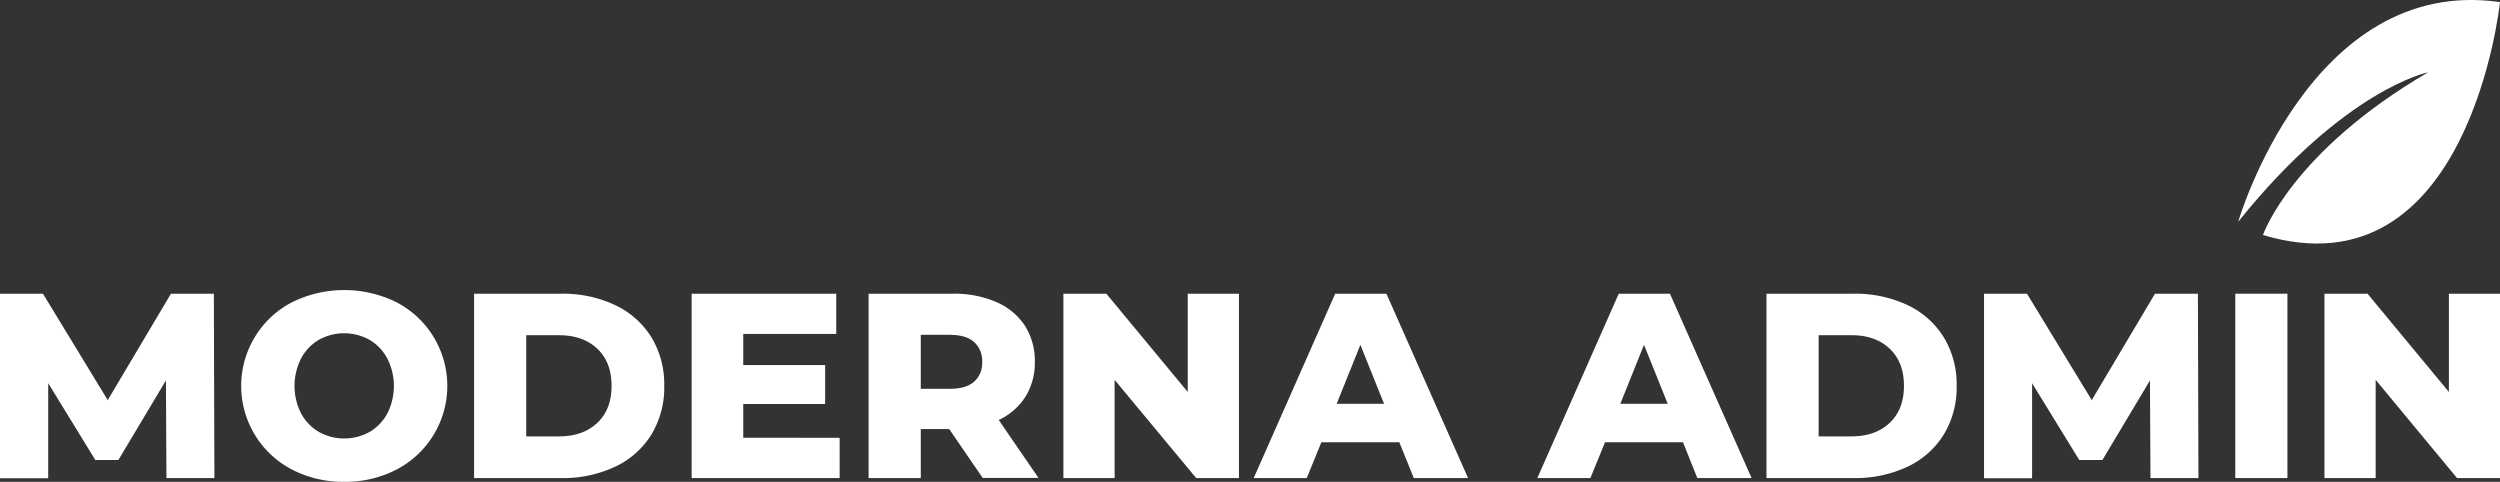 <svg xmlns="http://www.w3.org/2000/svg" viewBox="0 0 683.42 131.7"><rect x="0" y="0" width="683.42" height="131.7" fill="#333333" stroke="none"/><defs><style>.cls-1{fill:#fff;}</style></defs><g id="Layer_2" data-name="Layer 2"><g id="Layer_1-2" data-name="Layer 1"><path class="cls-1" d="M45.5,130.69,45.36,104l-13,21.75H26.06l-12.88-21v26H0V80.29H11.74l17.71,29.09L46.73,80.29H58.46l.15,50.4Z"/><path class="cls-1" d="M79.74,128.32a25.77,25.77,0,0,1,0-45.65,32.22,32.22,0,0,1,28.73,0,25.77,25.77,0,0,1,0,45.65A30.12,30.12,0,0,1,94.1,131.7,30.11,30.11,0,0,1,79.74,128.32ZM101,118.1a13,13,0,0,0,4.89-5.08,16.63,16.63,0,0,0,0-15A13.07,13.07,0,0,0,101,92.89a14.25,14.25,0,0,0-13.83,0A13,13,0,0,0,82.3,98a16.63,16.63,0,0,0,0,15,12.93,12.93,0,0,0,4.89,5.08,14.25,14.25,0,0,0,13.83,0Z"/><path class="cls-1" d="M129.6,80.29h23.83a33.42,33.42,0,0,1,14.69,3.1,23.39,23.39,0,0,1,9.94,8.79,24.74,24.74,0,0,1,3.52,13.31,24.75,24.75,0,0,1-3.52,13.32,23.32,23.32,0,0,1-9.94,8.79,33.42,33.42,0,0,1-14.69,3.09H129.6Zm23.25,39c4.33,0,7.79-1.22,10.41-3.67s3.92-5.84,3.92-10.16-1.31-7.7-3.92-10.15-6.08-3.67-10.41-3.67h-9v27.65Z"/><path class="cls-1" d="M229.53,119.68v11H189.07V80.29H228.6v11H203.18v8.5h22.39v10.65H203.18v9.22Z"/><path class="cls-1" d="M259.49,117.3h-7.78v13.39H237.45V80.29h23a28.78,28.78,0,0,1,11.88,2.27A17.58,17.58,0,0,1,280.15,89a17.81,17.81,0,0,1,2.74,9.9,17.58,17.58,0,0,1-2.56,9.54,17.23,17.23,0,0,1-7.31,6.37l10.87,15.84H268.63Zm6.76-23.83q-2.22-1.93-6.62-1.94h-7.92v14.76h7.92q4.39,0,6.62-1.91a6.75,6.75,0,0,0,2.24-5.44A6.87,6.87,0,0,0,266.25,93.47Z"/><path class="cls-1" d="M338.69,80.29v50.4H327L304.7,103.84v26.85h-14V80.29h11.74l22.25,26.86V80.29Z"/><path class="cls-1" d="M382.53,120.9H361.22l-4,9.79H342.72L365,80.29h14l22.32,50.4H386.49Zm-4.17-10.51-6.48-16.13-6.48,16.13Z"/><path class="cls-1" d="M460.08,120.9H438.76l-4,9.79H420.26l22.25-50.4h14l22.32,50.4H464Zm-4.18-10.51-6.48-16.13-6.48,16.13Z"/><path class="cls-1" d="M482.9,80.29h23.83a33.42,33.42,0,0,1,14.69,3.1,23.3,23.3,0,0,1,9.93,8.79,24.66,24.66,0,0,1,3.53,13.31,24.67,24.67,0,0,1-3.53,13.32,23.24,23.24,0,0,1-9.93,8.79,33.42,33.42,0,0,1-14.69,3.09H482.9Zm23.26,39q6.48,0,10.4-3.67t3.92-10.16q0-6.46-3.92-10.15t-10.4-3.67h-9v27.65Z"/><path class="cls-1" d="M587.87,130.69,587.73,104l-13,21.75h-6.33l-12.89-21v26H542.37V80.29h11.74l17.71,29.09L589.1,80.29h11.74l.14,50.4Z"/><path class="cls-1" d="M611.06,80.29h14.25v50.4H611.06Z"/><path class="cls-1" d="M683.42,80.29v50.4H671.68l-22.25-26.85v26.85h-14V80.29H647.2l22.25,26.86V80.29Z"/><path class="cls-1" d="M611.85,60.63S631.49-6.88,683.42.57c0,0-8.36,80.6-64.8,63.67,0,0,7.68-22.58,45.16-44.48C663.78,19.76,641,24.28,611.85,60.63Z"/></g></g></svg>